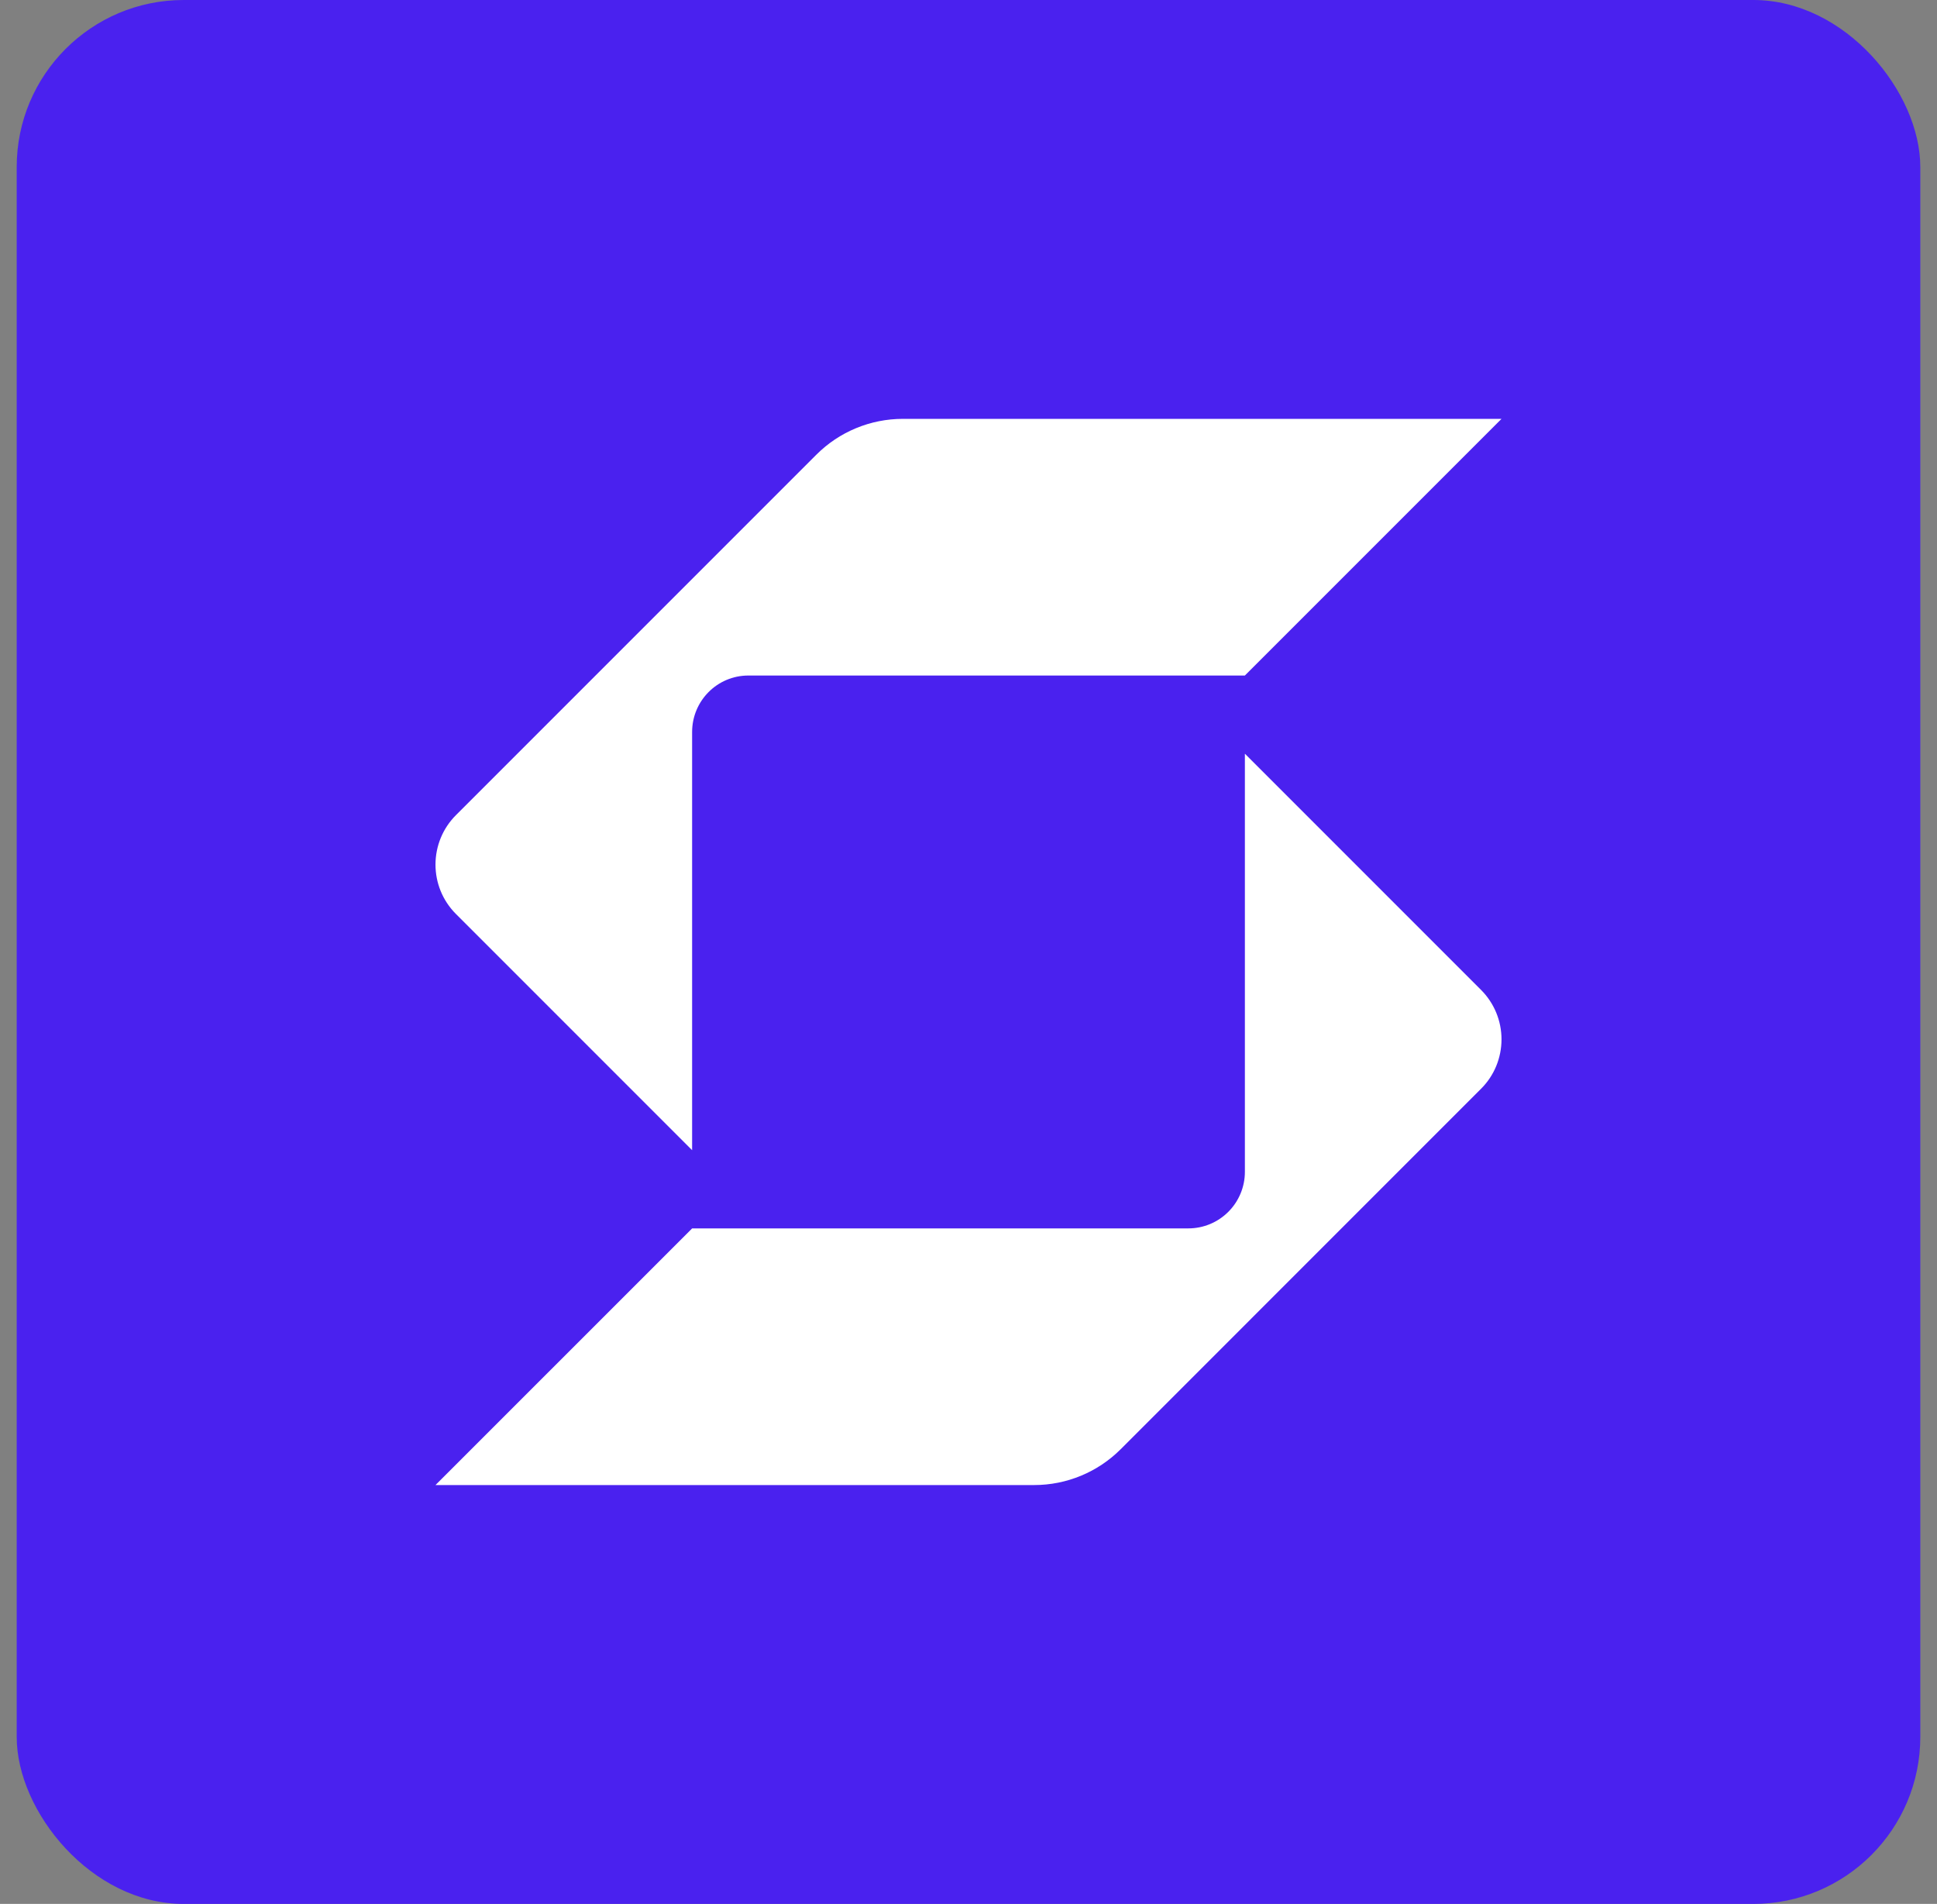 <svg width="58" height="57" viewBox="0 0 58 57" fill="none" xmlns="http://www.w3.org/2000/svg">
<rect x="0" y="0" width="58" height="57" fill="#808080" stroke="none"/>
<g clip-path="url(#clip0_2035_1401)">
<g clip-path="url(#clip1_2035_1401)">
<rect x="0.5" width="57" height="57" fill="#4A21EF"/>
<path d="M27.034 12.54C26.552 12.54 26.076 12.635 25.632 12.819C25.187 13.003 24.784 13.273 24.444 13.613L13.653 24.403C13.458 24.598 13.304 24.828 13.199 25.082C13.094 25.336 13.04 25.609 13.04 25.884C13.04 26.419 13.244 26.955 13.653 27.364L20.724 34.435V21.916C20.724 20.982 21.476 20.224 22.41 20.224H37.275L44.96 12.54H27.034ZM20.725 36.776H35.584C36.033 36.776 36.463 36.597 36.78 36.28C37.097 35.963 37.276 35.532 37.276 35.084V22.565L44.347 29.636C44.542 29.831 44.696 30.061 44.801 30.315C44.906 30.569 44.96 30.841 44.96 31.116C44.96 31.391 44.906 31.663 44.801 31.918C44.696 32.172 44.542 32.402 44.347 32.596L33.557 43.387C32.87 44.074 31.938 44.46 30.966 44.46H13.04L20.725 36.776Z" fill="white"/>
</g>
</g>
<defs>
<clipPath id="clip0_2035_1401">
<rect x="0.5" width="57" height="57" fill="white"/>
</clipPath>
<clipPath id="clip1_2035_1401">
<rect x="0.5" width="57" height="57" rx="5" fill="white"/>
</clipPath>
</defs>
</svg>
